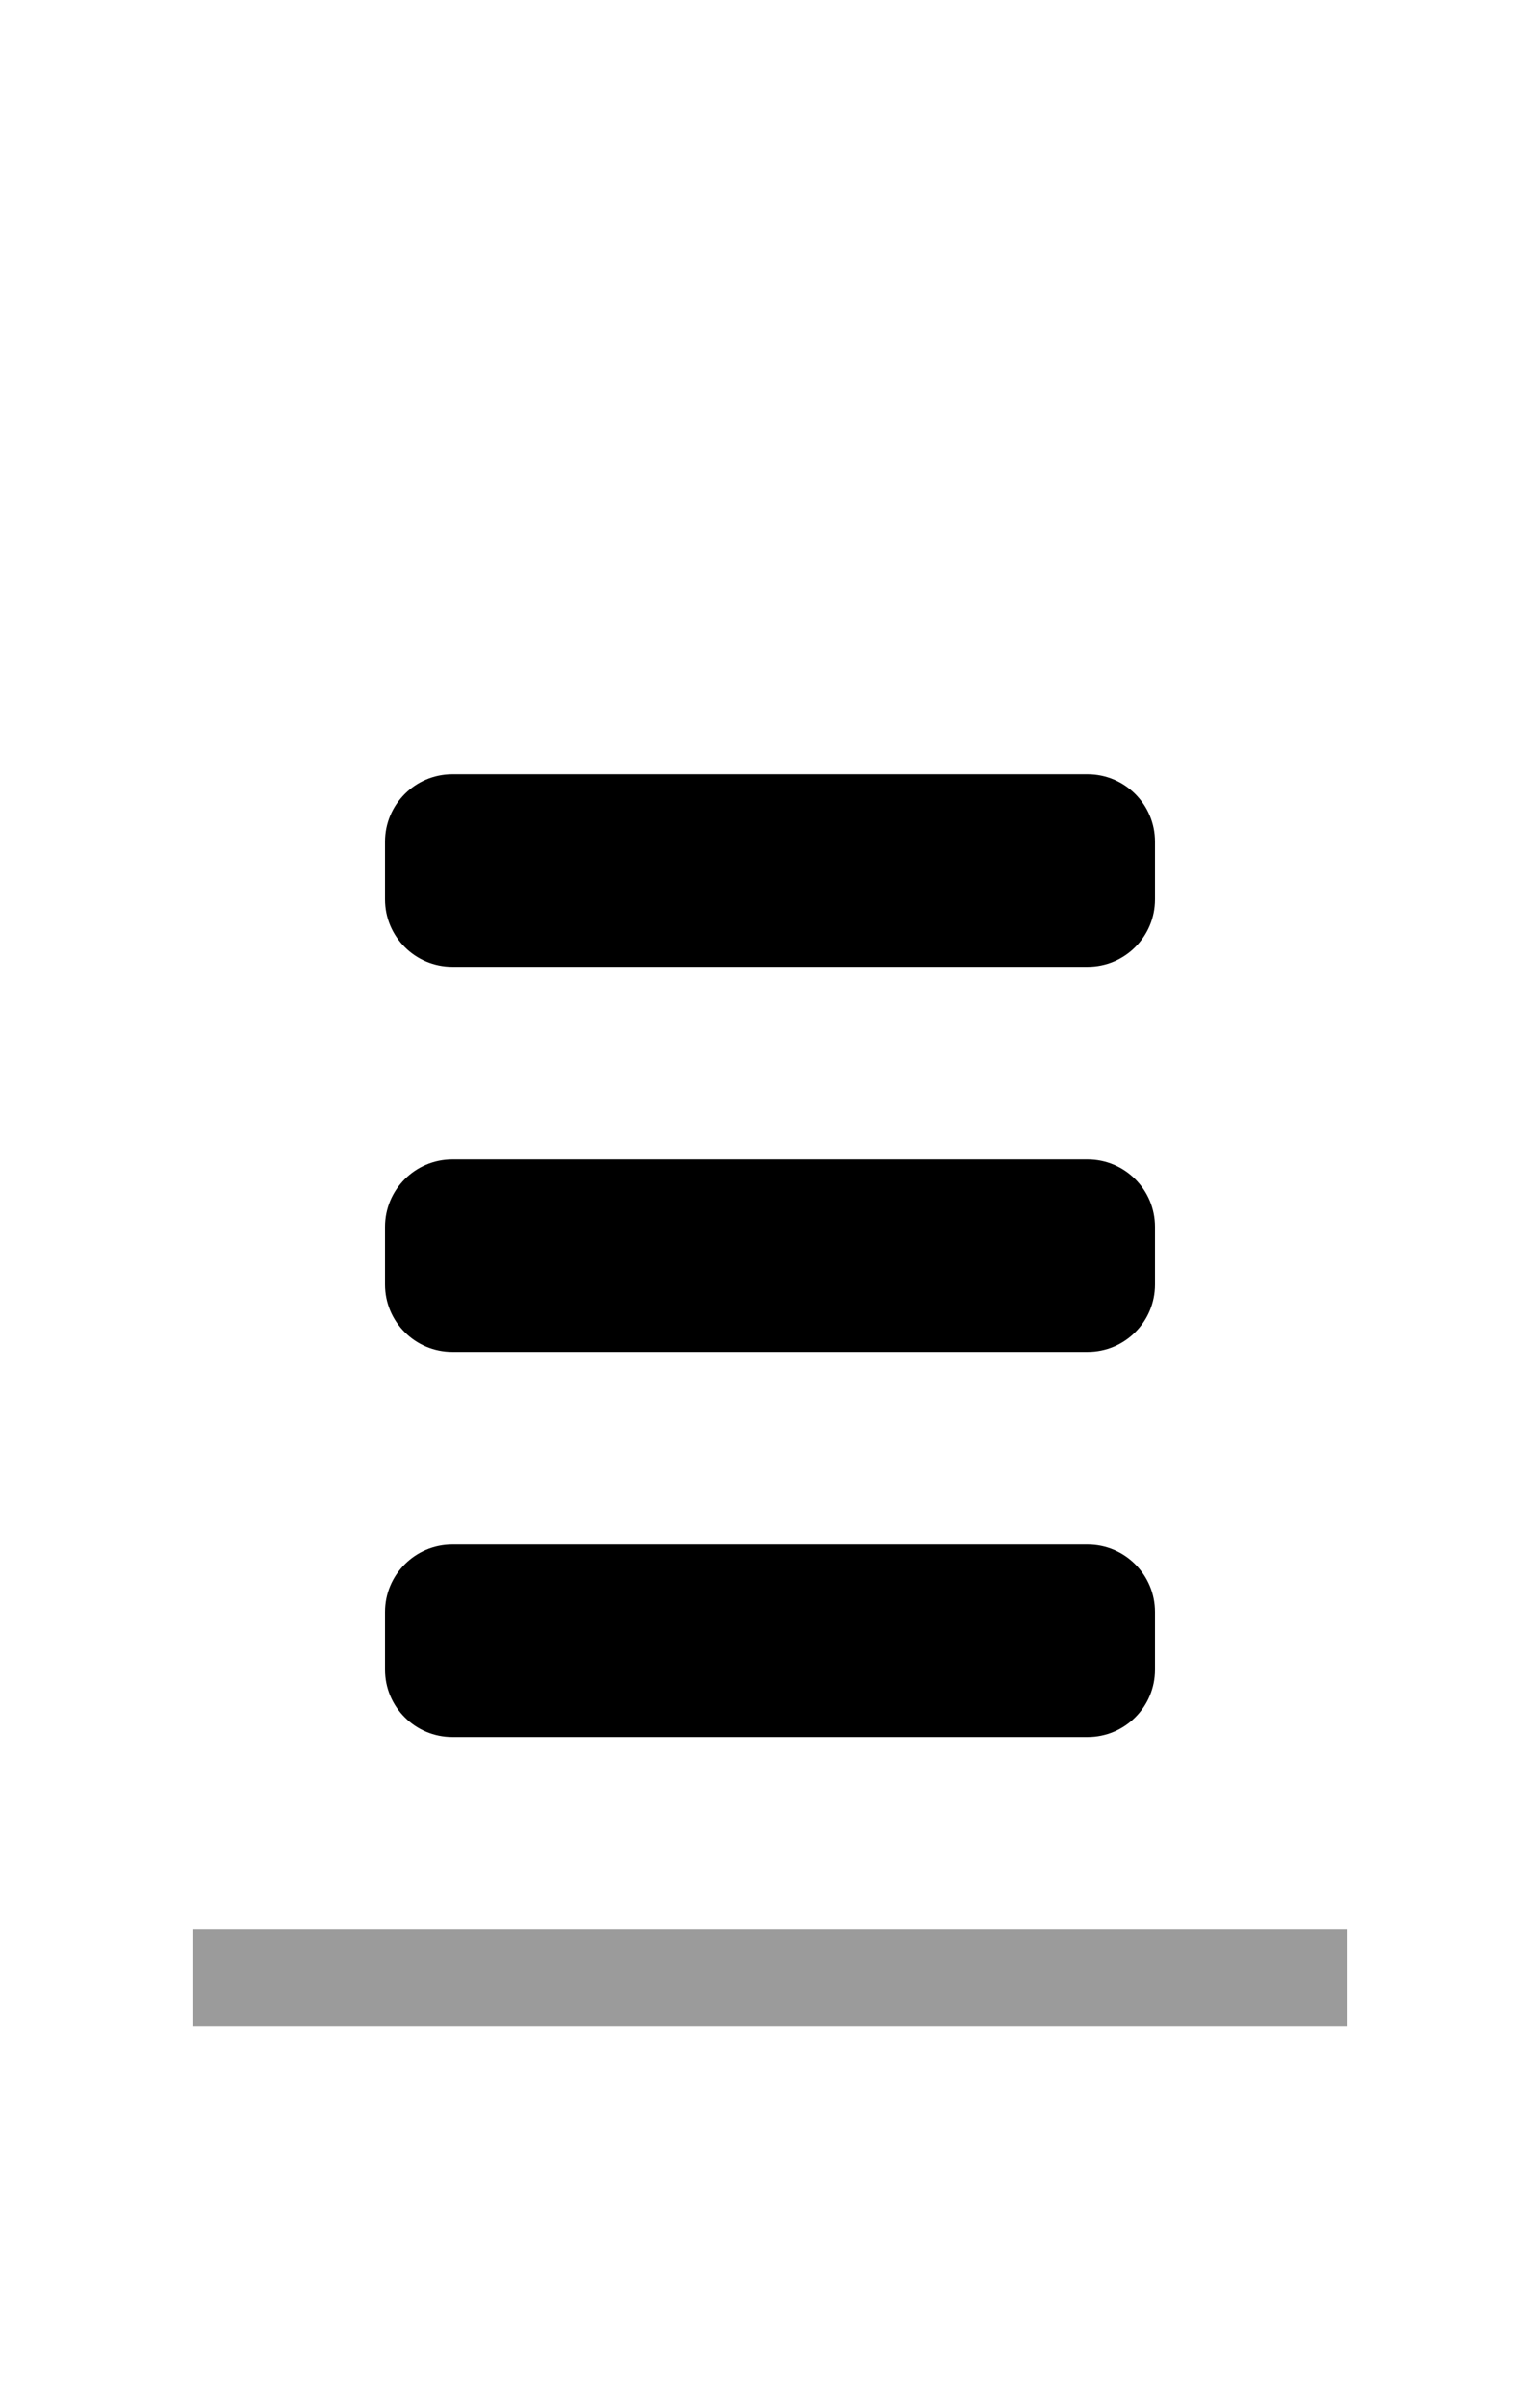 <?xml version="1.0" encoding="UTF-8" standalone="no"?><!DOCTYPE svg PUBLIC "-//W3C//DTD SVG 1.1//EN" "http://www.w3.org/Graphics/SVG/1.1/DTD/svg11.dtd"><svg width="100%" height="100%" viewBox="0 0 16 25" version="1.1" xmlns="http://www.w3.org/2000/svg" xmlns:xlink="http://www.w3.org/1999/xlink" xml:space="preserve" xmlns:serif="http://www.serif.com/" style="fill-rule:evenodd;clip-rule:evenodd;stroke-linejoin:round;stroke-miterlimit:2;"><g id="estimate-3"><path id="Rectangle" d="M16,2.041l0,20c0,1.104 -0.896,2 -2,2l-12,0c-1.104,0 -2,-0.896 -2,-2l0,-20c0,-1.103 0.896,-2 2,-2l12,0c1.104,0 2,0.897 2,2Z" style="fill:#4a4a4a;fill-opacity:0;"/><path id="Rectangle1" serif:id="Rectangle" d="M12,8.741l0,0.6c0,0.387 -0.314,0.7 -0.7,0.7l-6.6,0c-0.386,0 -0.7,-0.313 -0.7,-0.7l0,-0.6c0,-0.386 0.314,-0.7 0.7,-0.7l6.6,0c0.386,0 0.7,0.314 0.7,0.7Z"/><path id="Rectangle2" serif:id="Rectangle" d="M12,12.741l0,0.6c0,0.387 -0.314,0.7 -0.7,0.7l-6.6,0c-0.386,0 -0.7,-0.313 -0.7,-0.7l0,-0.6c0,-0.386 0.314,-0.7 0.7,-0.7l6.6,0c0.386,0 0.7,0.314 0.7,0.7Z"/><path id="Rectangle3" serif:id="Rectangle" d="M12,16.741l0,0.6c0,0.387 -0.314,0.7 -0.7,0.7l-6.6,0c-0.386,0 -0.7,-0.313 -0.7,-0.7l0,-0.6c0,-0.386 0.314,-0.7 0.7,-0.7l6.6,0c0.386,0 0.7,0.314 0.7,0.7Z"/><rect id="Rectangle4" serif:id="Rectangle" x="2" y="20.041" width="12" height="1" style="fill:#9b9b9b;"/></g></svg>